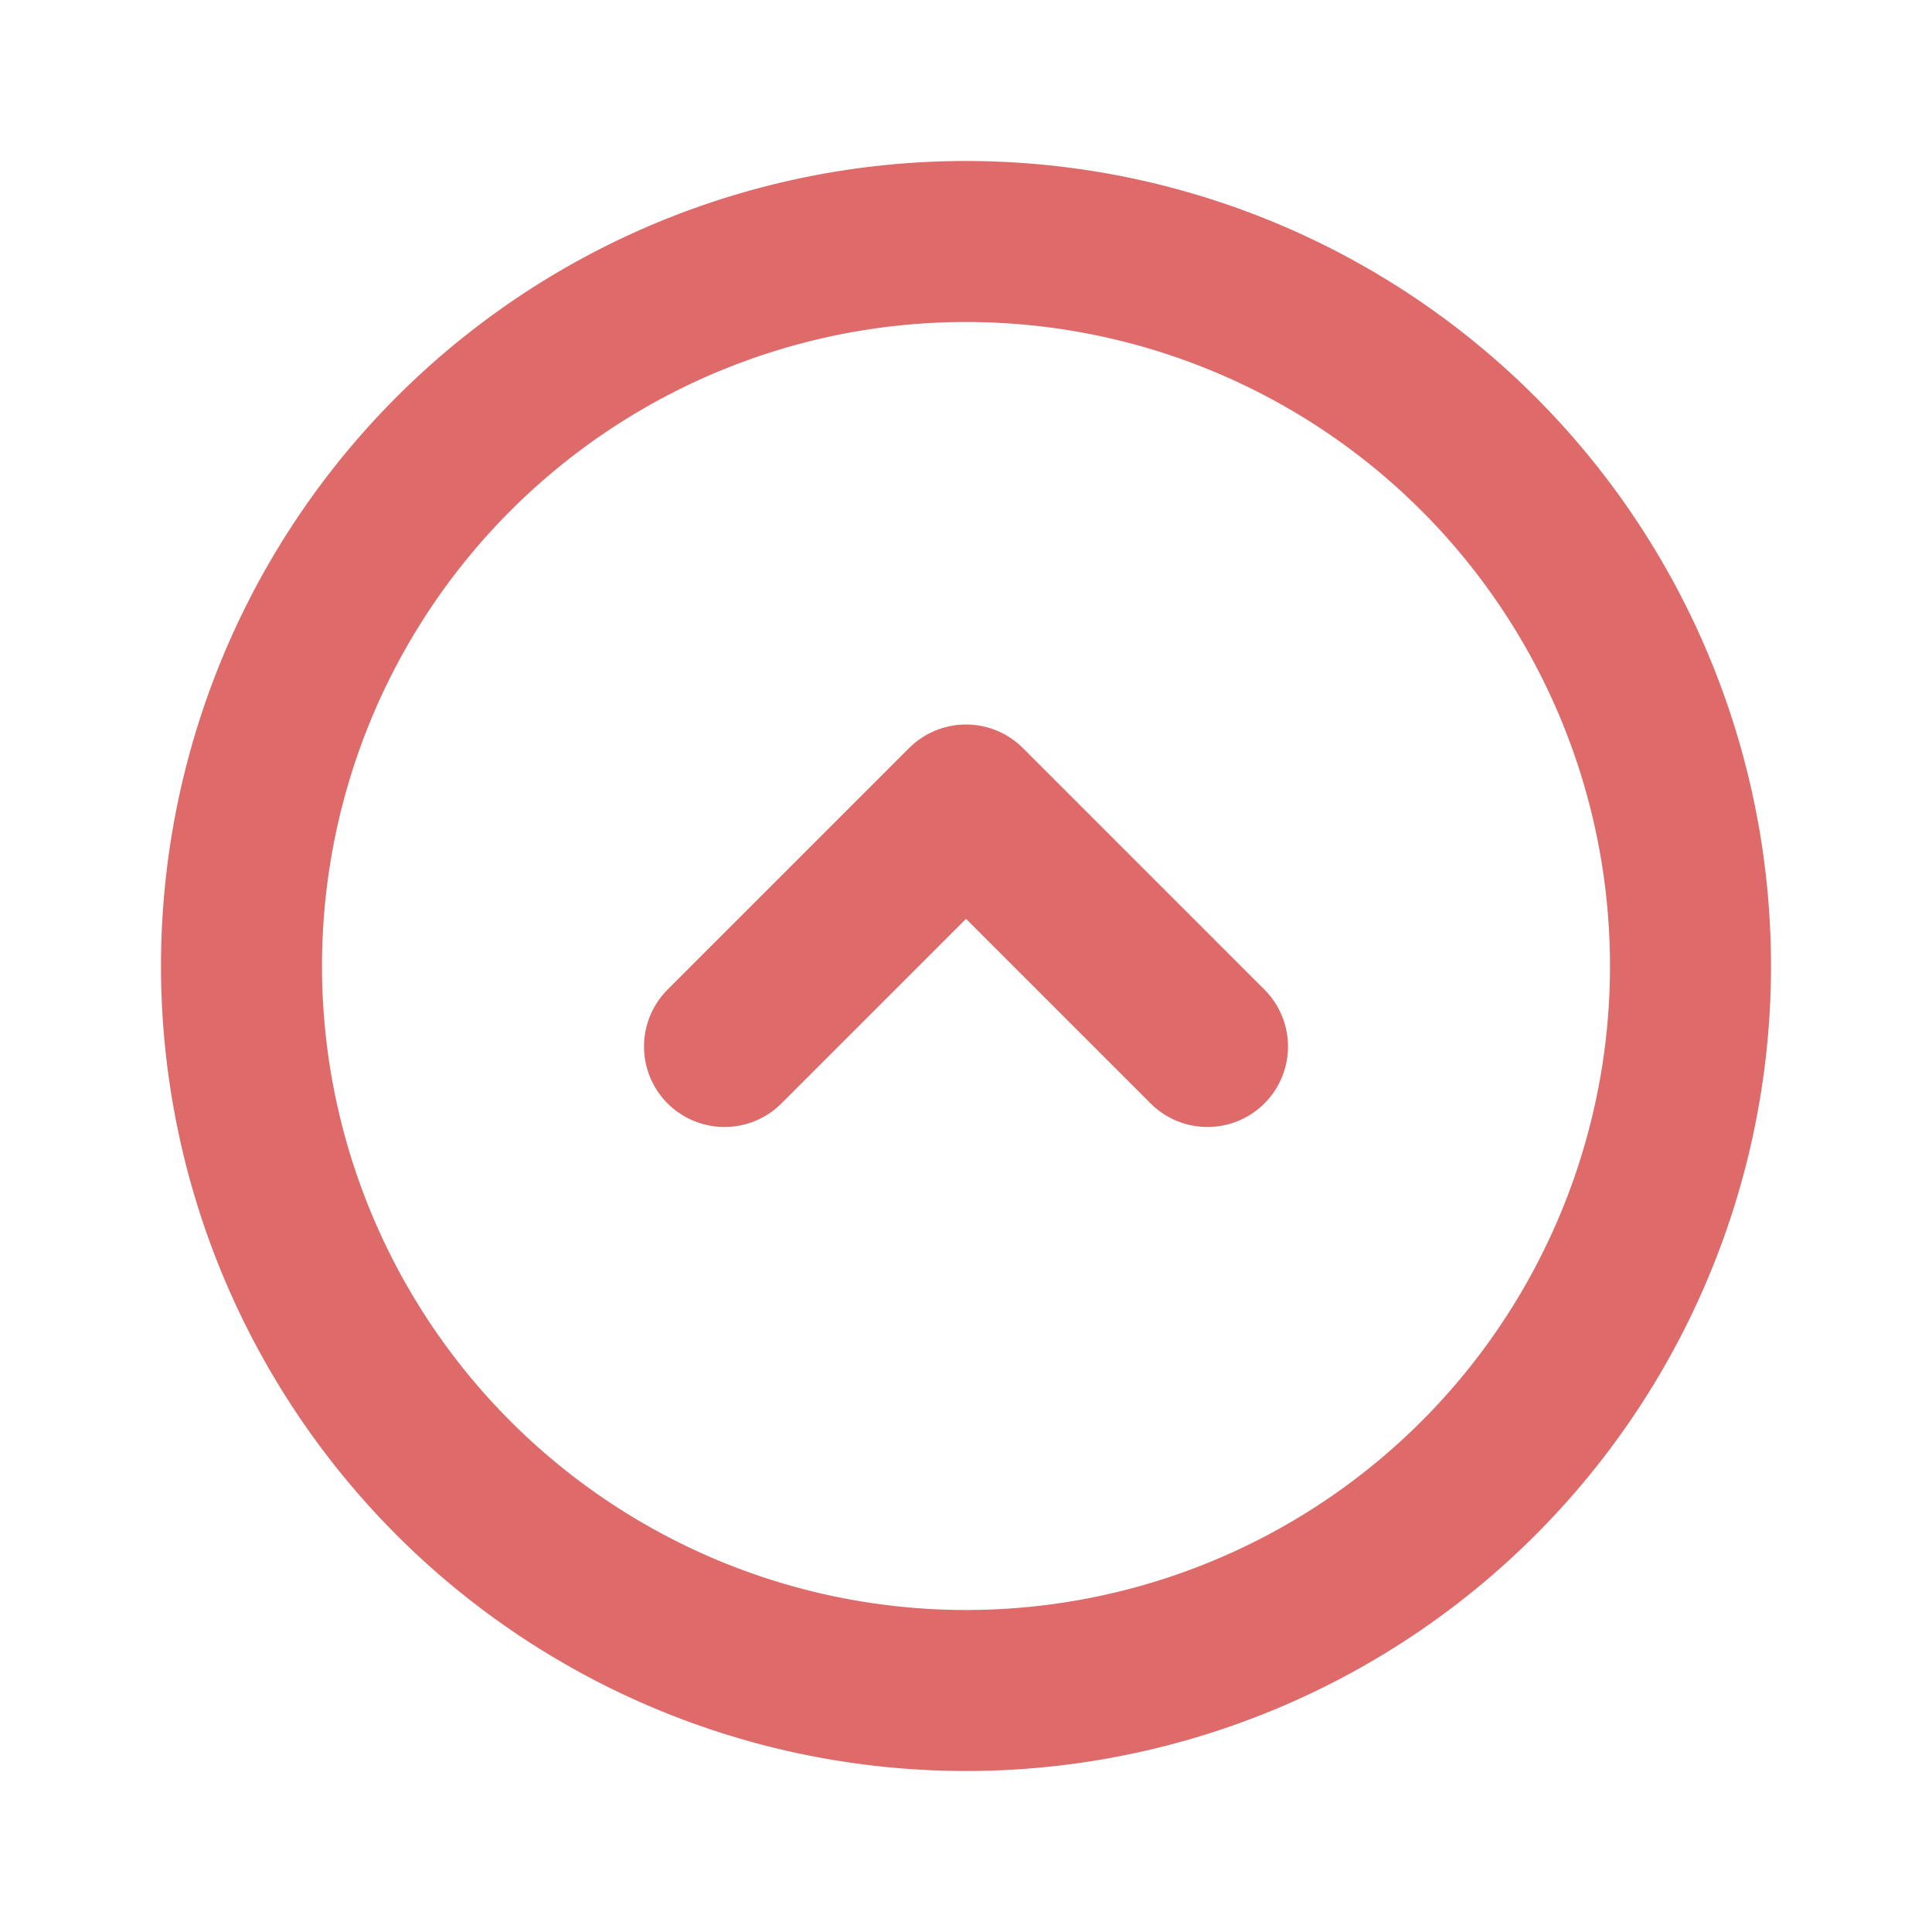 <svg xmlns="http://www.w3.org/2000/svg" class="icon icon-tabler icon-tabler-circle-chevron-up" width="48" height="48" viewBox="0 0 24 24" stroke-width="2" stroke="#de6a6a" fill="none" stroke-linecap="round" stroke-linejoin="round">
  <path stroke="none" d="M0 0h24v24H0z" fill="none"/>
  <path d="M9 13l3 -3l3 3" />
  <path d="M12 12m-9 0a9 9 0 1 0 18 0a9 9 0 1 0 -18 0" />
</svg>


